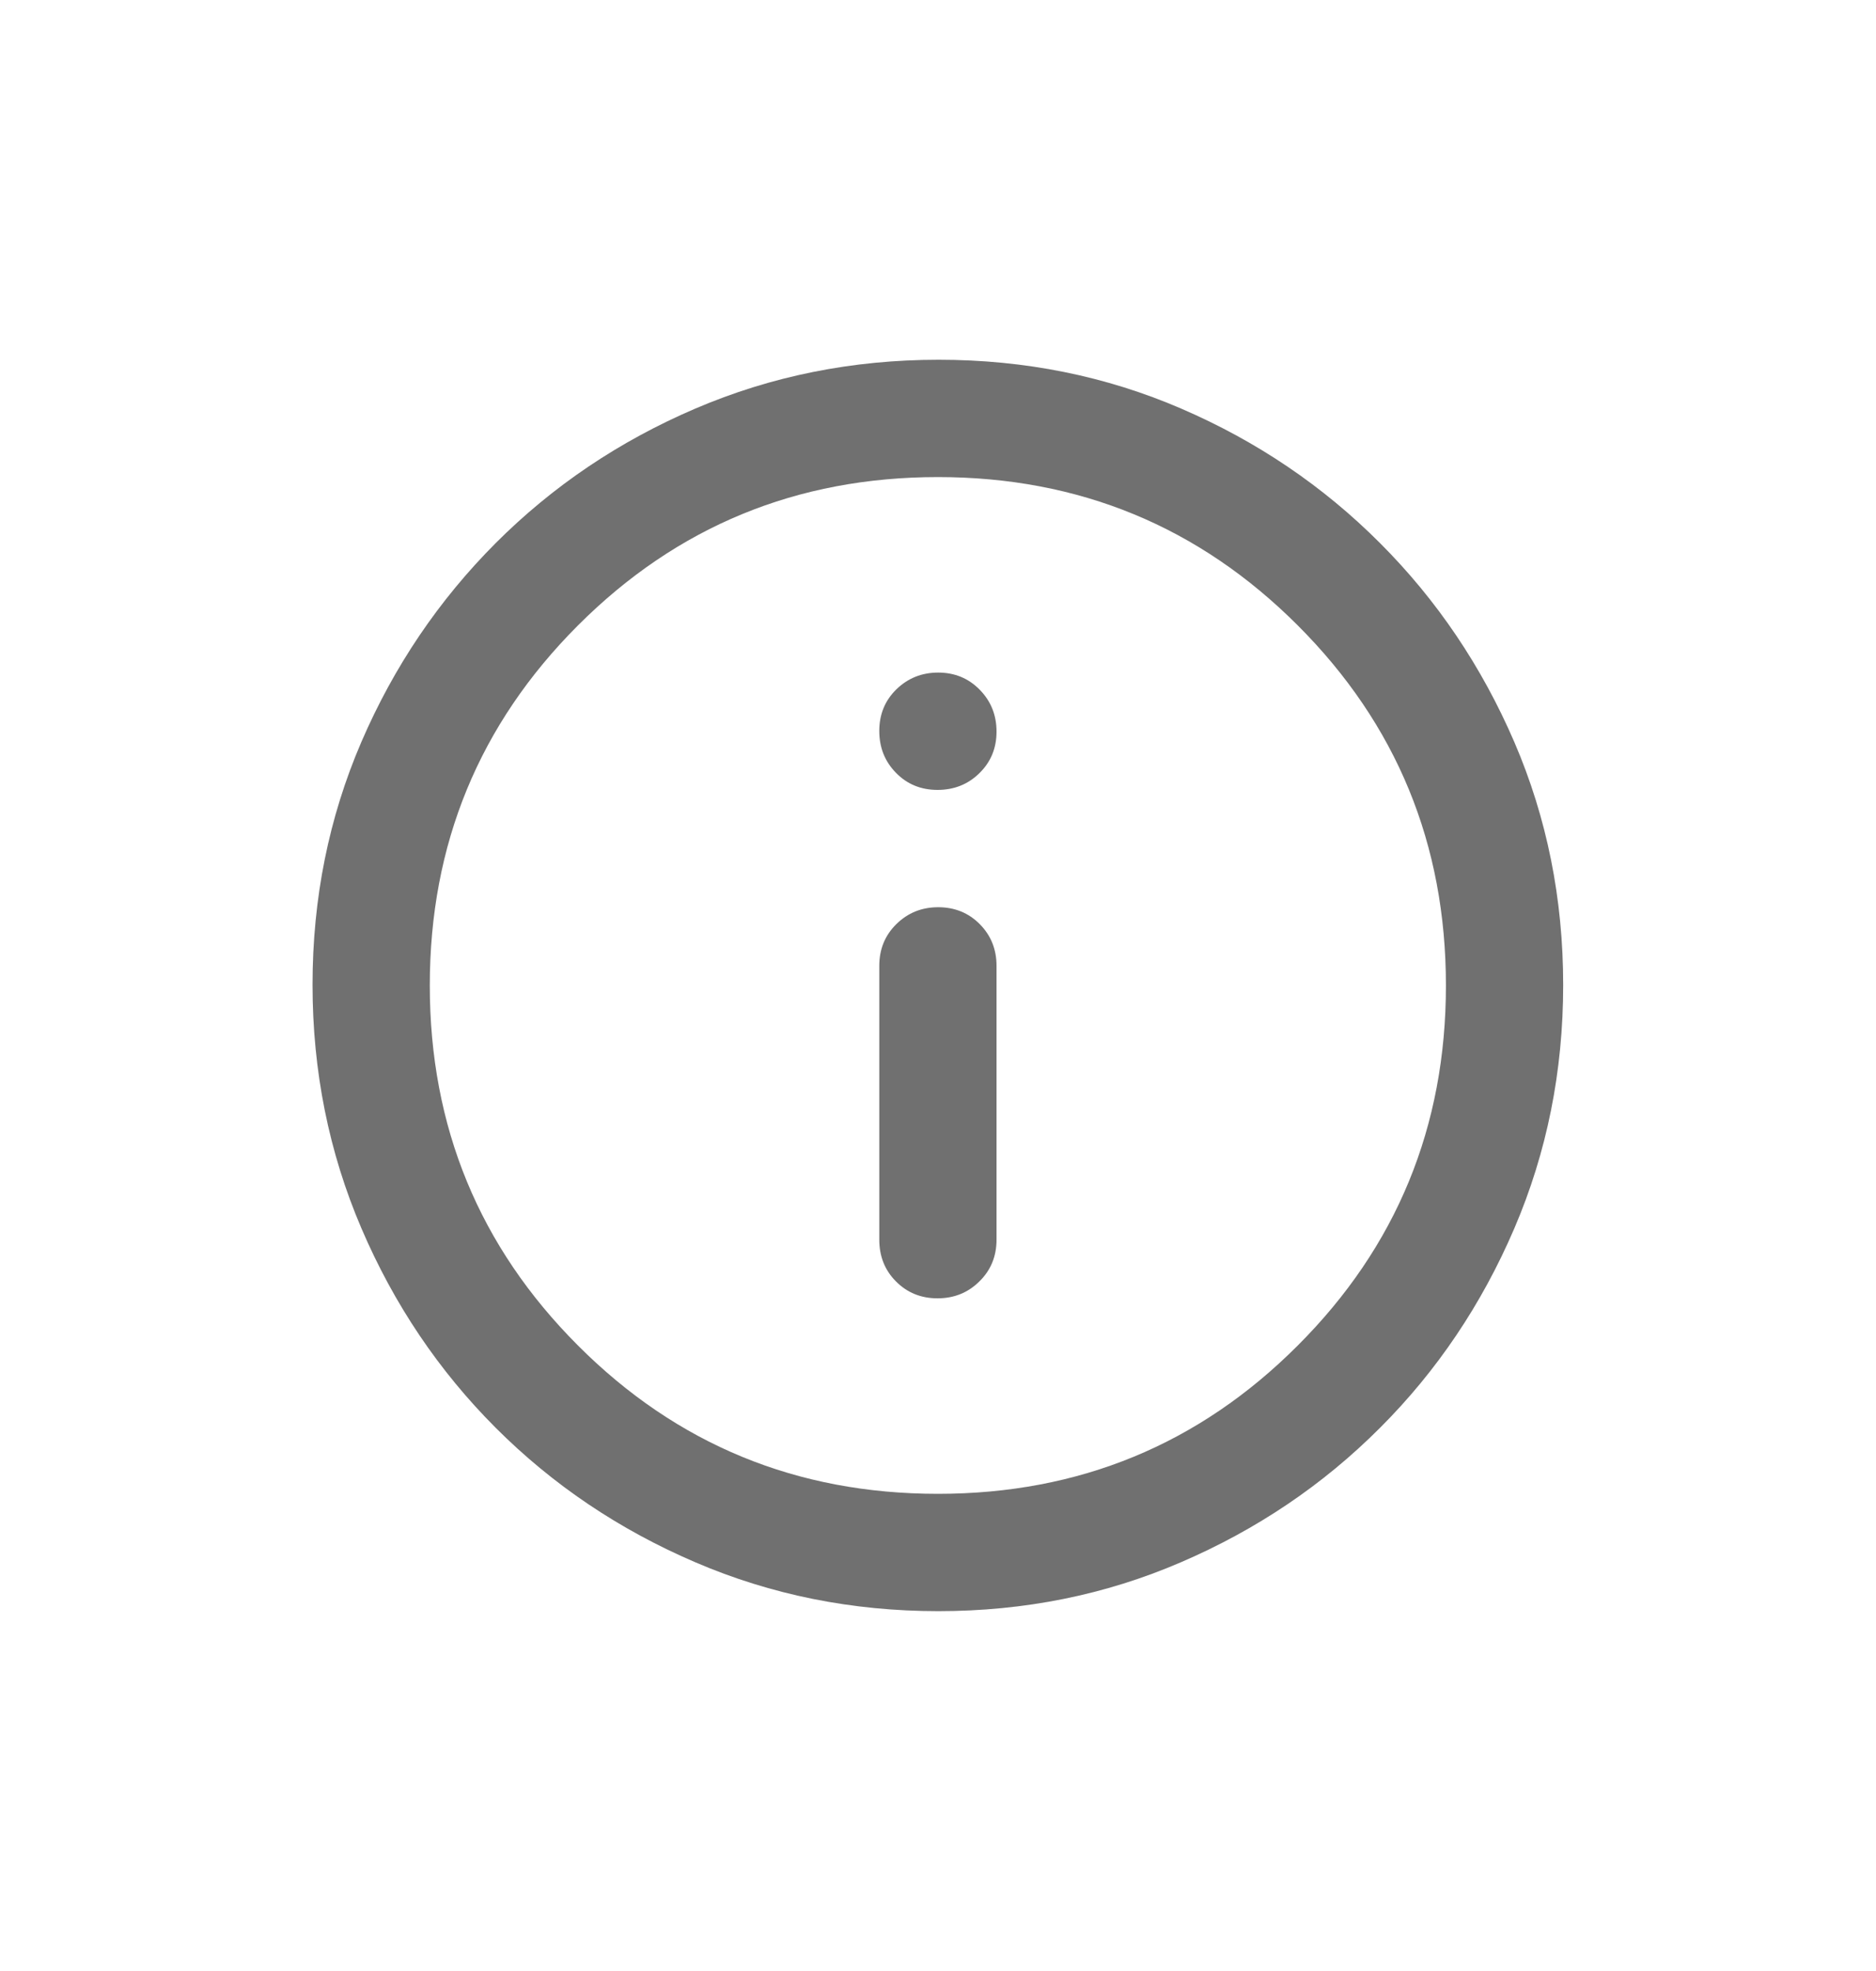 <svg width="20" height="21" viewBox="0 0 20 21" fill="none" xmlns="http://www.w3.org/2000/svg">
<mask id="mask0_6078_12724" style="mask-type:alpha" maskUnits="userSpaceOnUse" x="1" y="2" width="18" height="17">
<rect x="1.668" y="2.167" width="16.667" height="16.667" fill="#D9D9D9"/>
</mask>
<g mask="url(#mask0_6078_12724)">
<path d="M9.995 13.833C10.171 13.833 10.32 13.773 10.441 13.653C10.563 13.534 10.624 13.385 10.624 13.208V10.291C10.624 10.114 10.564 9.966 10.445 9.846C10.326 9.726 10.178 9.666 10.002 9.666C9.826 9.666 9.678 9.726 9.556 9.846C9.434 9.966 9.374 10.114 9.374 10.291V13.208C9.374 13.385 9.433 13.534 9.552 13.653C9.671 13.773 9.819 13.833 9.995 13.833ZM9.995 8.416C10.171 8.416 10.32 8.357 10.441 8.238C10.563 8.119 10.624 7.971 10.624 7.795C10.624 7.619 10.564 7.47 10.445 7.349C10.326 7.227 10.178 7.166 10.002 7.166C9.826 7.166 9.678 7.226 9.556 7.345C9.434 7.464 9.374 7.612 9.374 7.788C9.374 7.964 9.433 8.113 9.552 8.234C9.671 8.356 9.819 8.416 9.995 8.416ZM10.004 17.166C9.086 17.166 8.222 16.993 7.412 16.645C6.602 16.298 5.893 15.821 5.285 15.213C4.678 14.606 4.2 13.897 3.853 13.087C3.506 12.277 3.332 11.412 3.332 10.492C3.332 9.571 3.506 8.709 3.853 7.904C4.2 7.1 4.678 6.394 5.285 5.786C5.893 5.178 6.601 4.701 7.411 4.354C8.221 4.007 9.086 3.833 10.007 3.833C10.927 3.833 11.79 4.007 12.594 4.354C13.399 4.701 14.105 5.178 14.712 5.786C15.32 6.394 15.797 7.101 16.145 7.908C16.492 8.715 16.665 9.577 16.665 10.495C16.665 11.412 16.492 12.276 16.145 13.086C15.797 13.897 15.32 14.606 14.712 15.213C14.105 15.821 13.397 16.298 12.59 16.645C11.783 16.993 10.921 17.166 10.004 17.166ZM9.999 15.916C11.503 15.916 12.782 15.39 13.835 14.336C14.889 13.283 15.415 12.004 15.415 10.5C15.415 8.995 14.889 7.716 13.835 6.663C12.782 5.61 11.503 5.083 9.999 5.083C8.494 5.083 7.215 5.61 6.162 6.663C5.109 7.716 4.582 8.995 4.582 10.5C4.582 12.004 5.109 13.283 6.162 14.336C7.215 15.39 8.494 15.916 9.999 15.916Z" fill="black" fill-opacity="0.56"/>
</g>
</svg>
